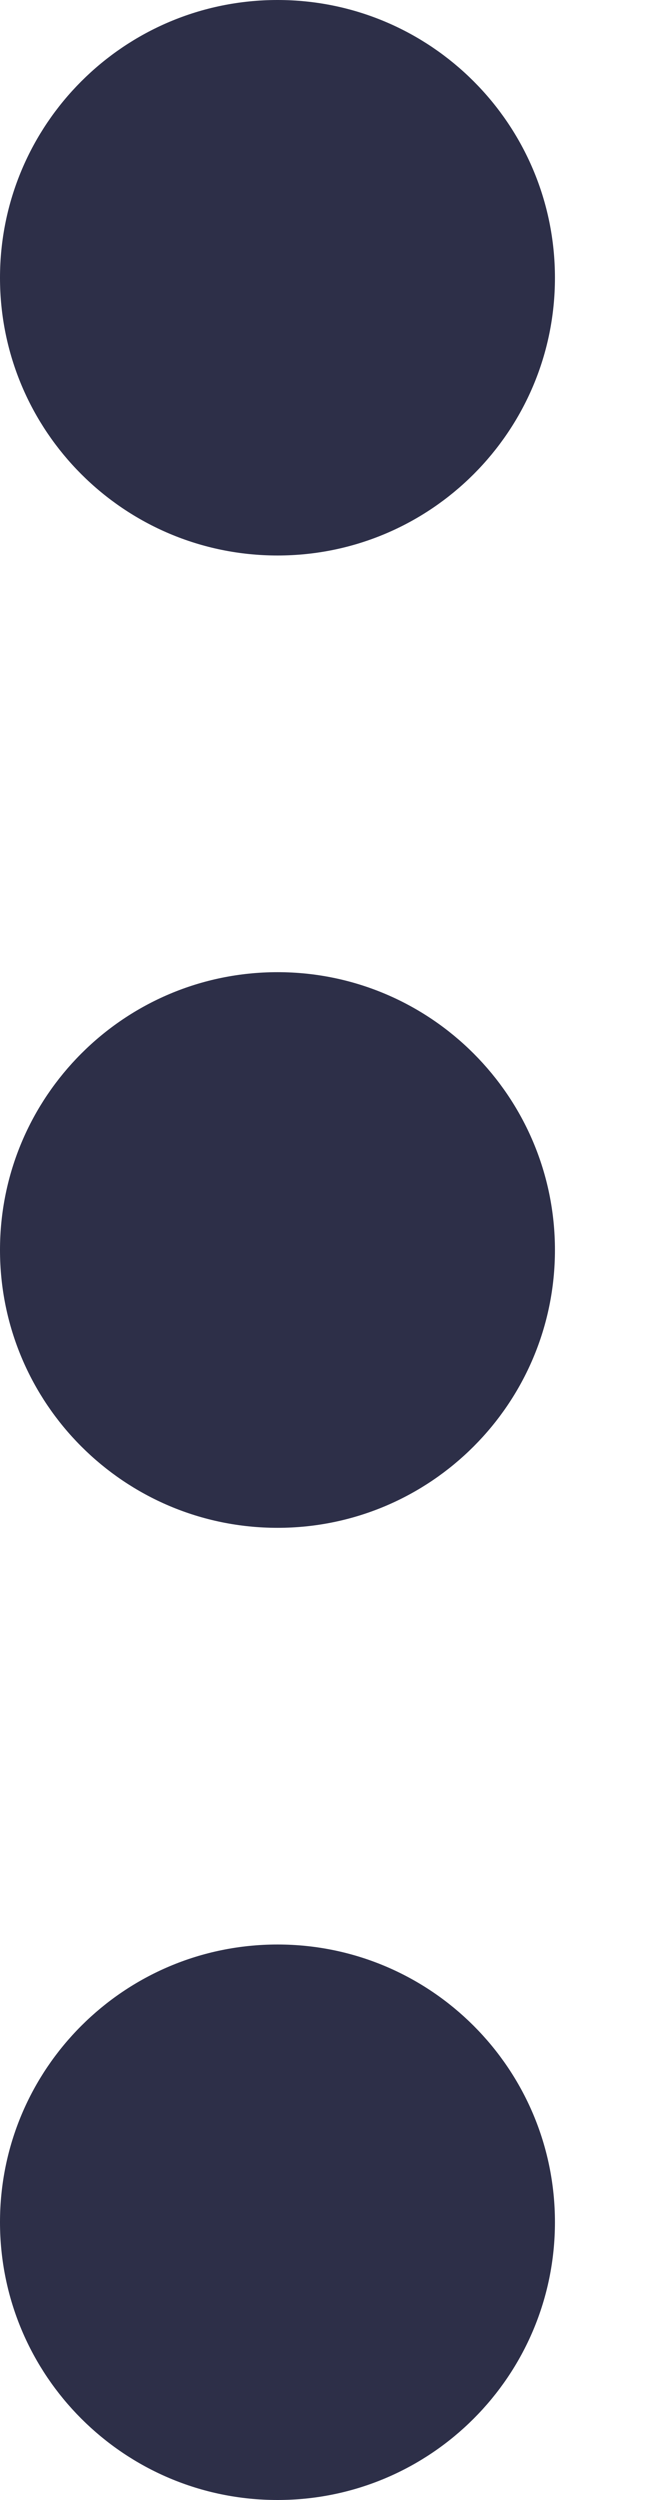 <svg width="4" height="15" viewBox="0 0 4 15" fill="none" xmlns="http://www.w3.org/2000/svg">
<path d="M1.667 3.333C2.587 3.333 3.333 2.587 3.333 1.667C3.333 0.746 2.587 0 1.667 0C0.746 0 0 0.746 0 1.667C0 2.587 0.746 3.333 1.667 3.333Z" fill="#2D2F48"/>
<path d="M1.667 9.167C2.587 9.167 3.333 8.42 3.333 7.5C3.333 6.58 2.587 5.833 1.667 5.833C0.746 5.833 0 6.58 0 7.5C0 8.42 0.746 9.167 1.667 9.167Z" fill="#2D2F48"/>
<path d="M1.667 15C2.587 15 3.333 14.254 3.333 13.333C3.333 12.413 2.587 11.667 1.667 11.667C0.746 11.667 0 12.413 0 13.333C0 14.254 0.746 15 1.667 15Z" fill="#2D2F48"/>
</svg>
